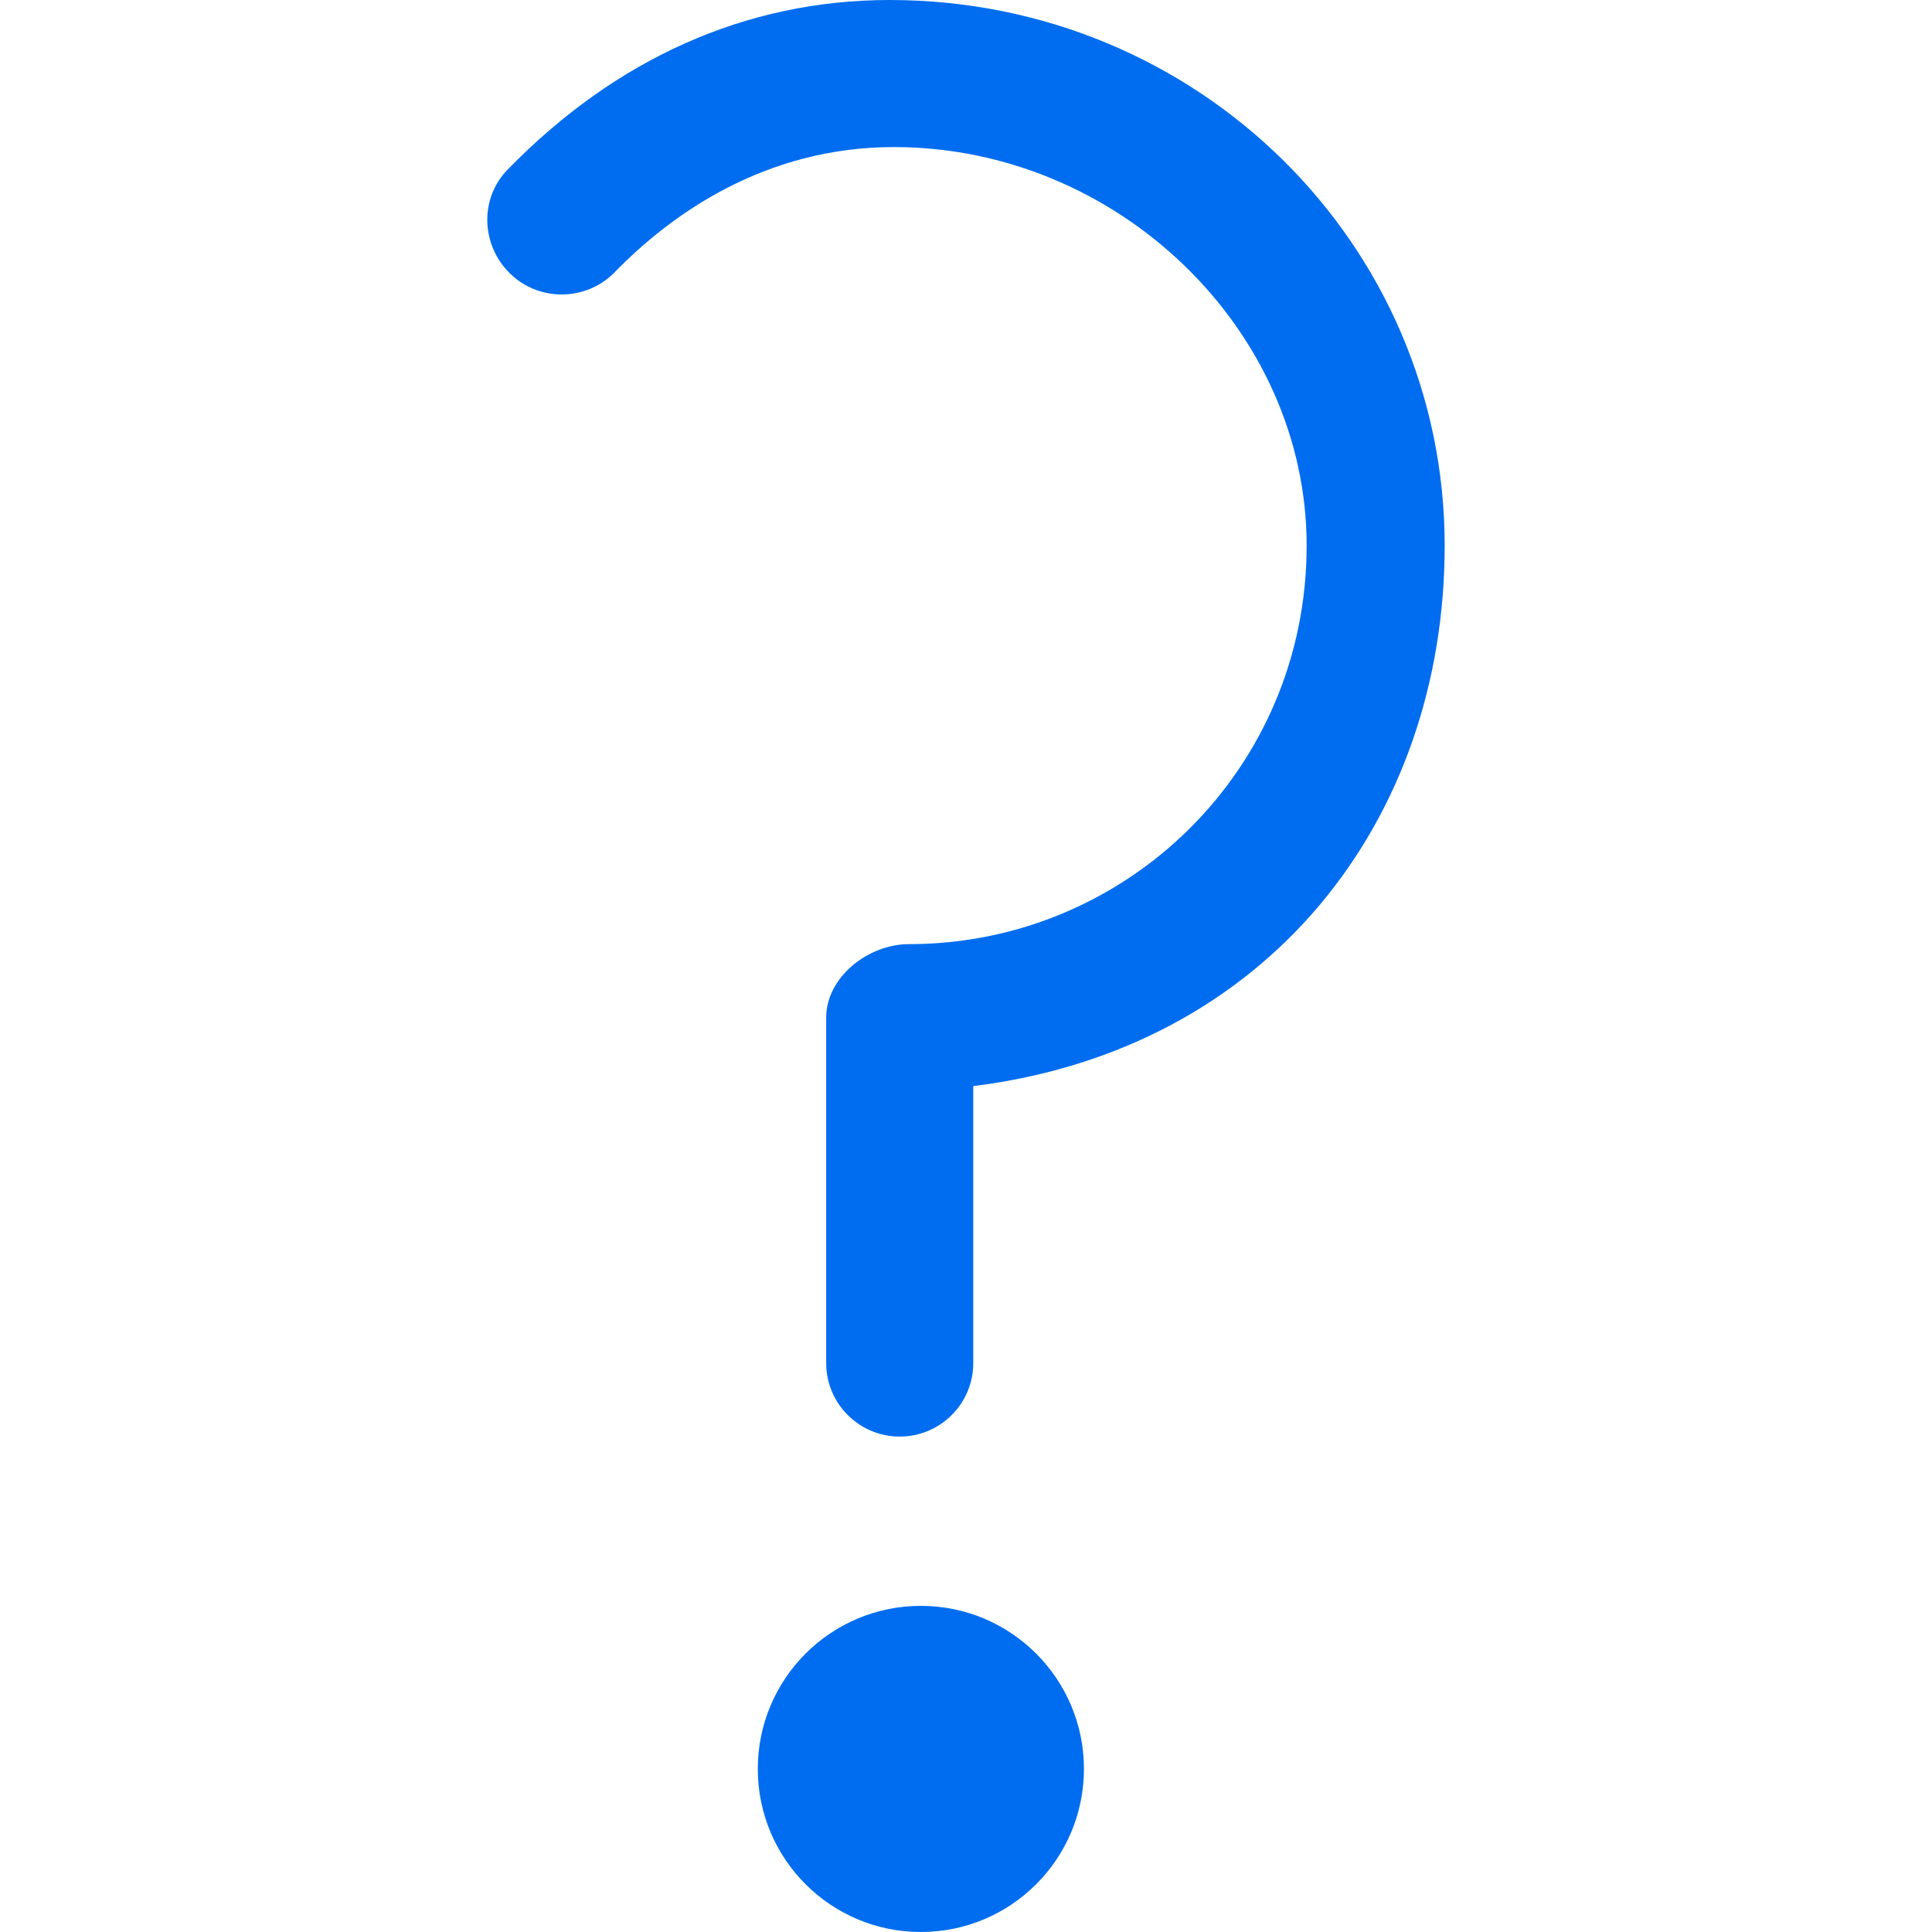 <?xml version="1.0" encoding="iso-8859-1"?>
<!-- Generator: Adobe Illustrator 19.1.0, SVG Export Plug-In . SVG Version: 6.00 Build 0)  -->
<svg xmlns="http://www.w3.org/2000/svg" xmlns:xlink="http://www.w3.org/1999/xlink" version="1.1" id="Capa_1" x="0px" y="0px" viewBox="0 0 52.545 52.545" style="enable-background:new 0 0 52.545 52.545;" xml:space="preserve" width="512px" height="512px">
<g>
	<g>
		<circle cx="25.045" cy="48.11" r="4.435" fill="#006DF0"/>
		<path d="M39.291,14.84C39.291,6.657,32.589,0,24.196,0c-3.9,0-7.453,1.596-10.391,4.614c-0.771,0.791-0.722,2.058,0.07,2.828    c0.791,0.77,2.071,0.754,2.844-0.039C18.23,5.85,20.781,4,24.313,4c6.082,0,11.224,4.964,11.224,10.84    c0,6.077-4.892,10.838-10.819,10.838c-1.104,0-2.248,0.896-2.248,2v9.393c0,1.104,0.896,2,2,2s2-0.896,2-2v-7.532    C34.47,28.544,39.291,22.332,39.291,14.84z" fill="#006DF0"/>
	</g>
</g>
<g>
</g>
<g>
</g>
<g>
</g>
<g>
</g>
<g>
</g>
<g>
</g>
<g>
</g>
<g>
</g>
<g>
</g>
<g>
</g>
<g>
</g>
<g>
</g>
<g>
</g>
<g>
</g>
<g>
</g>
</svg>
